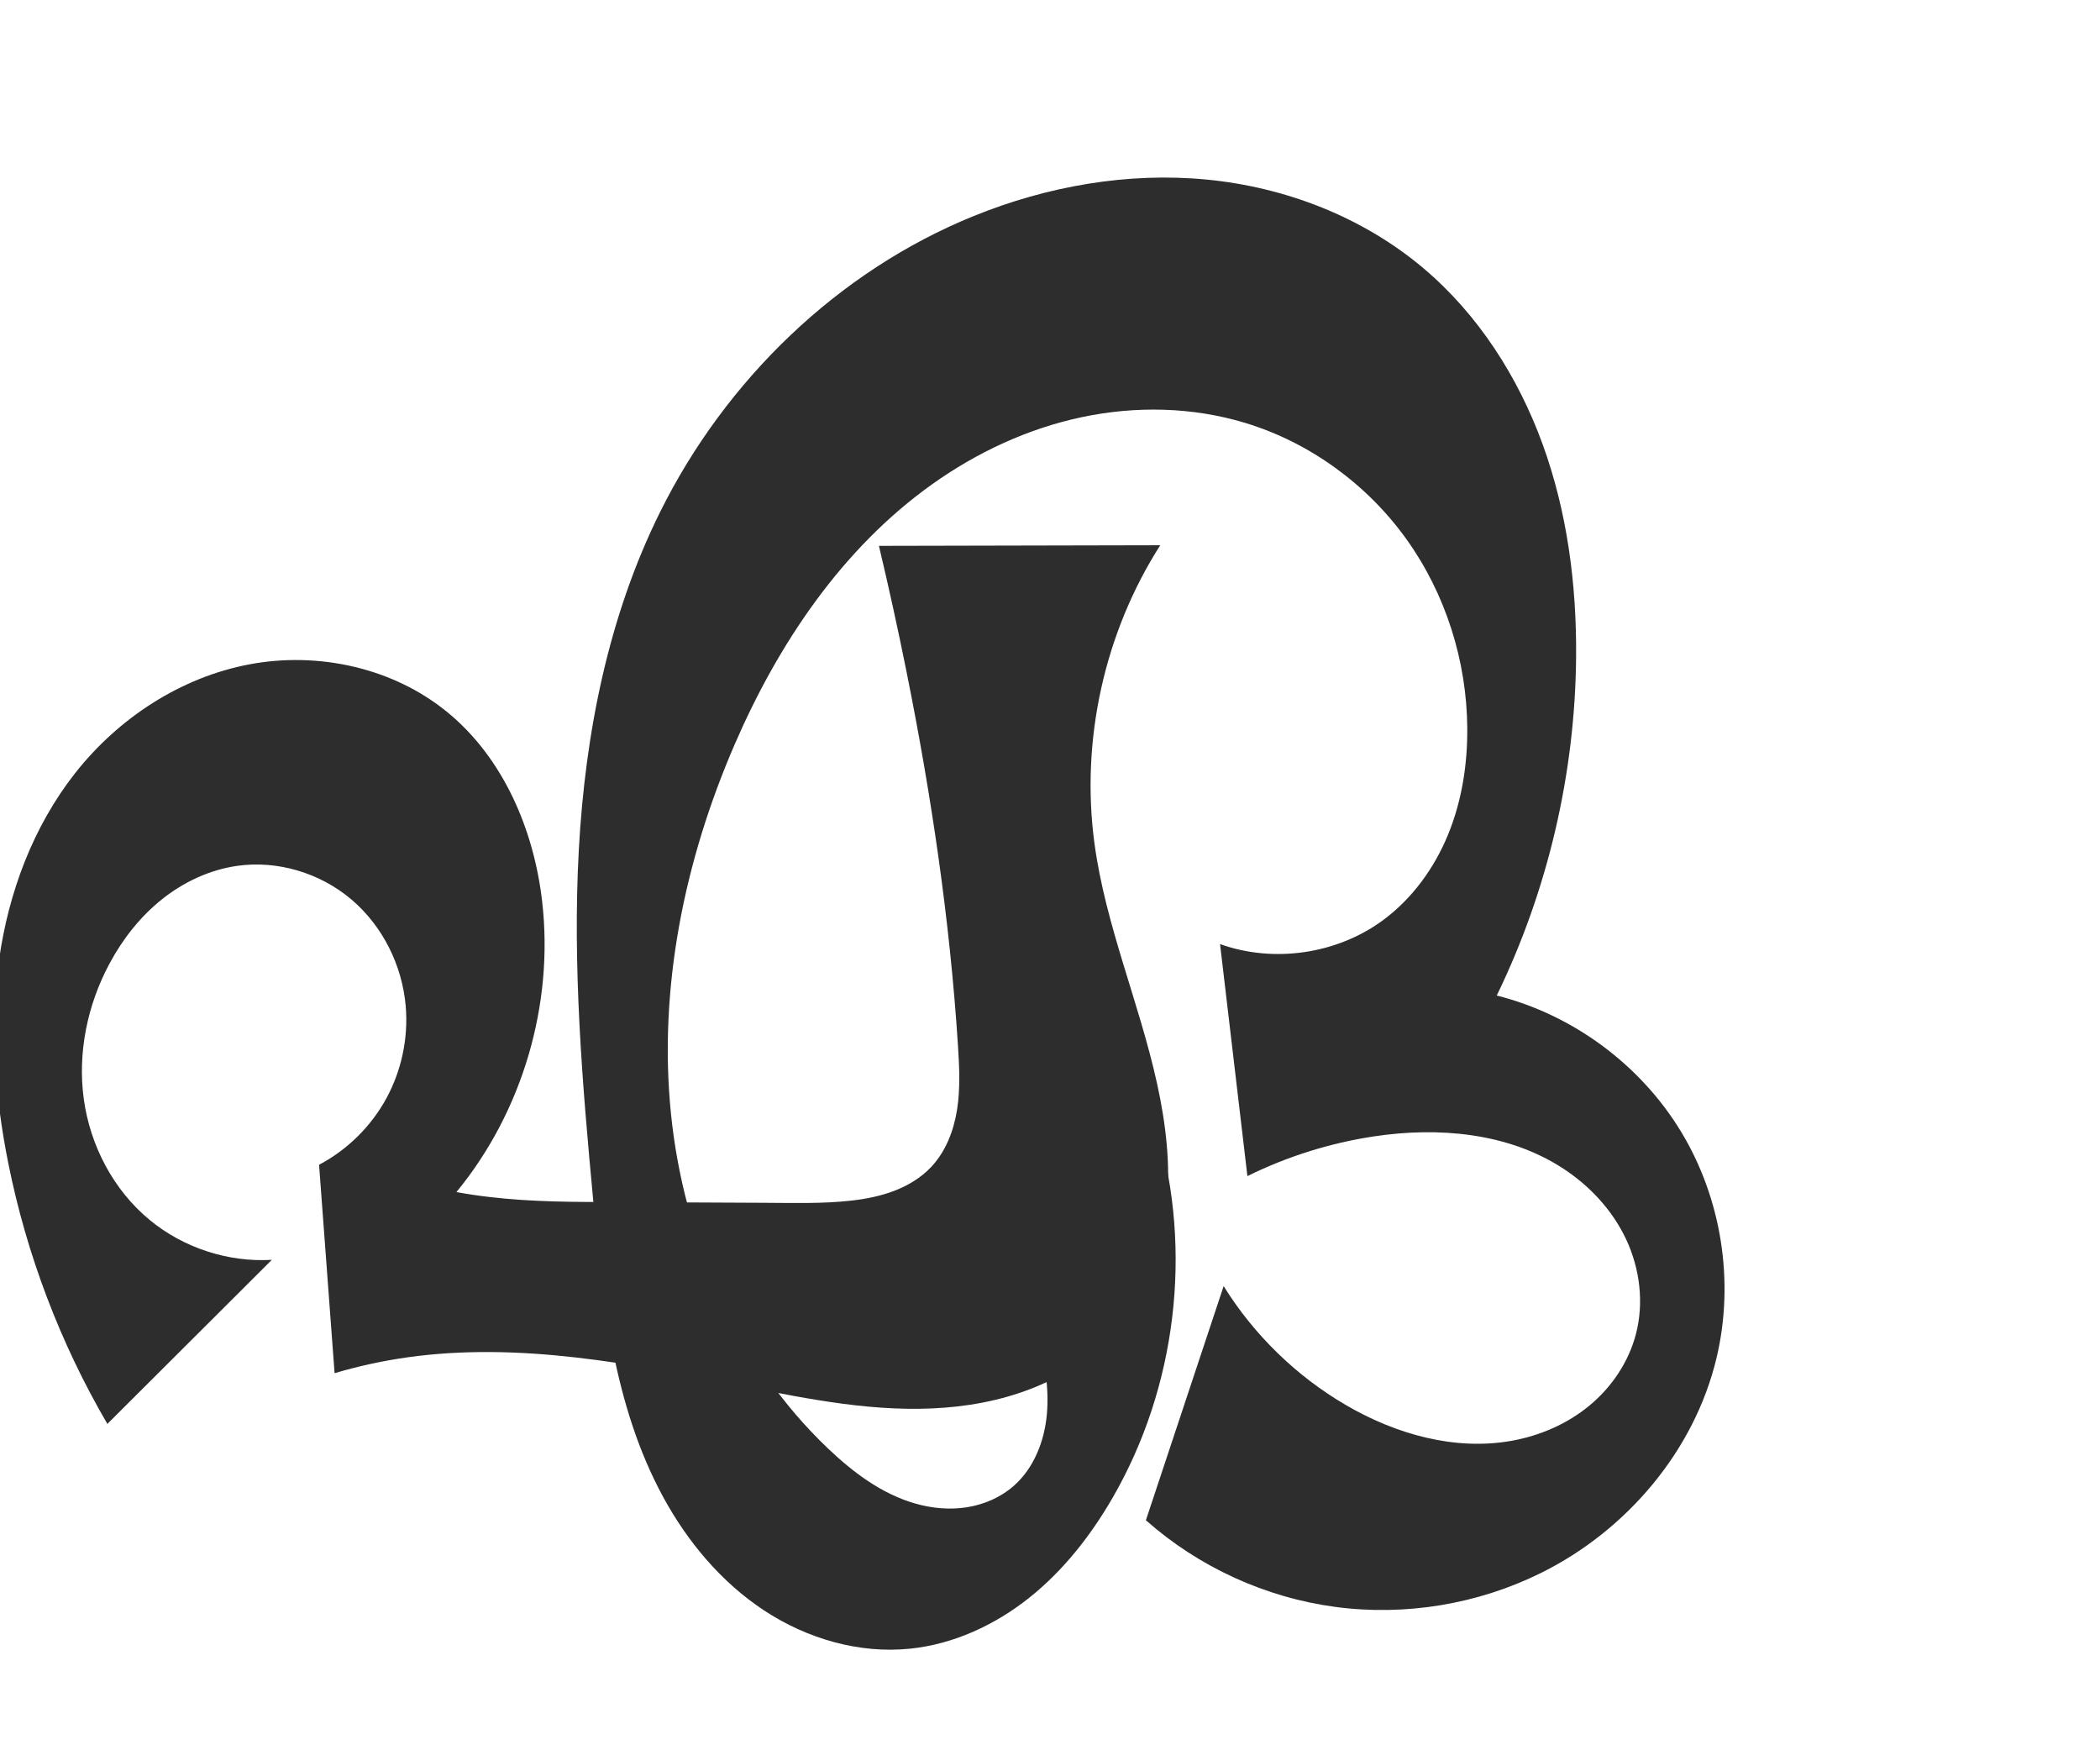 <?xml version="1.0" encoding="UTF-8" standalone="no"?>
<svg
   xmlns:dc="http://purl.org/dc/elements/1.1/"
   xmlns:cc="http://creativecommons.org/ns#"
   xmlns:rdf="http://www.w3.org/1999/02/22-rdf-syntax-ns#"
   xmlns:svg="http://www.w3.org/2000/svg"
   xmlns="http://www.w3.org/2000/svg"
   xmlns:sodipodi="http://sodipodi.sourceforge.net/DTD/sodipodi-0.dtd"
   xmlns:inkscape="http://www.inkscape.org/namespaces/inkscape"
   xml:space="preserve"
   width="1200"
   height="1000"
   version="1.1"
   style="clip-rule:evenodd;fill-rule:evenodd;image-rendering:optimizeQuality;shape-rendering:geometricPrecision;text-rendering:geometricPrecision"
   viewBox="0 0 1200 1000"
   id="svg10"
   sodipodi:docname="ഏ.svg"
   inkscape:version="1.0.1 (3bc2e813f5, 2020-09-07)"><sodipodi:namedview
   pagecolor="#ffffff"
   bordercolor="#666666"
   borderopacity="1"
   objecttolerance="10"
   gridtolerance="10"
   guidetolerance="10"
   inkscape:pageopacity="0"
   inkscape:pageshadow="2"
   inkscape:window-width="1920"
   inkscape:window-height="1015"
   id="namedview12"
   showgrid="false"
   inkscape:zoom="0.678"
   inkscape:cx="474.78408"
   inkscape:cy="552.71274"
   inkscape:window-x="1920"
   inkscape:window-y="0"
   inkscape:window-maximized="1"
   inkscape:current-layer="g863"
   showguides="true"
   inkscape:guide-bbox="true"
   inkscape:document-rotation="0"
   inkscape:snap-to-guides="true"><sodipodi:guide
     position="0,1000"
     orientation="0,1"
     id="guide16"
     inkscape:label=""
     inkscape:locked="true"
     inkscape:color="rgb(0,0,255)" /><sodipodi:guide
     position="1763.312,2036.169"
     orientation="1000,0"
     id="guide18" /><sodipodi:guide
     position="0,200"
     orientation="0,1"
     id="guide20"
     inkscape:label="base"
     inkscape:locked="true"
     inkscape:color="rgb(0,0,255)" /><inkscape:grid
     type="xygrid"
     id="grid24"
     originx="-473.376"
     originy="-489.692" /><sodipodi:guide
     position="0,0"
     orientation="0,1"
     id="guide34"
     inkscape:label="bottom"
     inkscape:locked="true"
     inkscape:color="rgb(0,0,255)" /><sodipodi:guide
     position="225.051,1693.319"
     orientation="0,1"
     id="guide44"
     inkscape:label=""
     inkscape:locked="false"
     inkscape:color="rgb(0,0,255)" /><sodipodi:guide
     position="0,900"
     orientation="0,1"
     id="guide46"
     inkscape:label=""
     inkscape:locked="true"
     inkscape:color="rgb(0,0,255)" /><sodipodi:guide
     position="0,1000"
     orientation="0,1000"
     id="guide860" /><sodipodi:guide
     position="929.947,805.329"
     orientation="1000,0"
     id="guide862" /><sodipodi:guide
     position="1000,0"
     orientation="0,-1000"
     id="guide864" /><sodipodi:guide
     position="0,0"
     orientation="-1000,0"
     id="guide866" /></sodipodi:namedview>
 <defs
   id="defs4"><inkscape:path-effect
   effect="spiro"
   id="path-effect859"
   is_visible="true"
   lpeversion="1" /><inkscape:path-effect
   effect="spiro"
   id="path-effect857"
   is_visible="true"
   lpeversion="1" /><inkscape:path-effect
   effect="spiro"
   id="path-effect856"
   is_visible="true"
   lpeversion="1" /><inkscape:path-effect
   effect="spiro"
   id="path-effect1521"
   is_visible="true"
   lpeversion="1" /><inkscape:path-effect
   effect="spiro"
   id="path-effect858"
   is_visible="true"
   lpeversion="1" /><inkscape:path-effect
   effect="spiro"
   id="path-effect854"
   is_visible="true"
   lpeversion="1" />
  <style
   type="text/css"
   id="style2">
   <![CDATA[
    .fil0 {fill:#EF7F1A;fill-rule:nonzero}
   ]]>
  </style>
 <inkscape:path-effect
   effect="spiro"
   id="path-effect1214"
   is_visible="true"
   lpeversion="1" /><inkscape:path-effect
   effect="spiro"
   id="path-effect1195"
   is_visible="true"
   lpeversion="1" /><inkscape:path-effect
   effect="spiro"
   id="path-effect992"
   is_visible="true"
   lpeversion="1" /><inkscape:path-effect
   effect="spiro"
   id="path-effect287"
   is_visible="true"
   lpeversion="1" /><inkscape:path-effect
   effect="spiro"
   id="path-effect1032"
   is_visible="true"
   lpeversion="1" /><inkscape:path-effect
   effect="spiro"
   id="path-effect1218"
   is_visible="true"
   lpeversion="1" /><inkscape:path-effect
   effect="spiro"
   id="path-effect309"
   is_visible="true"
   lpeversion="1" /><inkscape:path-effect
   effect="spiro"
   id="path-effect1176"
   is_visible="true"
   lpeversion="1" /><inkscape:path-effect
   effect="spiro"
   id="path-effect1112"
   is_visible="true"
   lpeversion="1" /></defs>
 
<g
   id="g863"
   transform="translate(223.714,20.073)"><g
     id="g861"><path
       style="fill:#2d2d2d;fill-rule:nonzero;stroke:none;stroke-width:1px;stroke-linecap:butt;stroke-linejoin:miter;stroke-opacity:1"
       d="m 437.527,624.777 c 20.344,69.768 10.975,147.682 -25.328,210.639 -12.501,21.679 -28.184,41.762 -47.76,57.353 -19.576,15.59 -43.209,26.544 -68.102,29.108 -29.152,3.003 -58.921,-5.716 -83.4,-21.83 -24.479,-16.115 -43.849,-39.29 -57.823,-65.051 -27.947,-51.522 -34.441,-111.596 -39.913,-169.954 -6.224,-66.362 -11.809,-133.046 -8.162,-199.599 3.648,-66.553 16.839,-133.362 46.478,-193.062 37.337,-75.205 101.451,-137.521 179.264,-169.063 42.004,-17.027 87.932,-25.132 133.047,-20.789 45.115,4.343 89.311,21.45 123.927,50.707 31.296,26.451 54.119,62.156 68.096,100.675 13.976,38.52 19.366,79.811 19.073,120.787 -0.478,66.963 -16.095,133.774 -45.349,194.011 43.379,10.915 82.048,39.457 105.26,77.695 23.212,38.237 30.69,85.714 20.356,129.235 -12.617,53.136 -51.334,98.668 -100.259,122.938 -36.096,17.906 -77.577,24.773 -117.518,19.454 -39.941,-5.319 -78.179,-22.802 -108.332,-49.53 l 44.428,-133.771 c 17.315,27.861 41.514,51.408 69.838,67.955 28.464,16.629 62.215,26.218 94.669,20.431 16.227,-2.893 31.858,-9.65 44.554,-20.162 12.696,-10.512 22.352,-24.84 26.521,-40.787 4.689,-17.937 2.275,-37.439 -5.613,-54.217 -7.888,-16.778 -21.052,-30.851 -36.658,-40.86 -31.213,-20.018 -70.684,-23.431 -107.352,-17.912 -25.104,3.778 -49.616,11.465 -72.382,22.698 L 473.456,519.317 c 30.679,10.989 66.668,5.752 92.943,-13.525 16.741,-12.282 29.401,-29.712 37.303,-48.913 7.902,-19.201 11.173,-40.127 11.027,-60.89 -0.269,-38.481 -12.415,-76.894 -34.869,-108.146 -22.454,-31.251 -55.189,-55.114 -92.012,-66.288 -30.144,-9.147 -62.634,-9.813 -93.451,-3.281 -30.817,6.532 -59.963,20.141 -85.61,38.433 -51.294,36.583 -87.766,90.933 -112.787,148.754 -28.587,66.063 -43.534,138.889 -36.331,210.511 7.203,71.622 37.576,141.828 89.701,191.471 14.402,13.716 30.837,26.066 49.961,31.527 9.562,2.731 19.701,3.664 29.522,2.104 9.821,-1.56 19.308,-5.674 26.766,-12.251 11.509,-10.15 17.476,-25.503 18.871,-40.784 1.394,-15.282 -1.371,-30.636 -4.961,-45.556 -8.366,-34.769 -21.299,-68.436 -38.362,-99.864 z"
       id="path855"
       inkscape:path-effect="#path-effect857"
       inkscape:original-d="m 437.52661,624.77693 c 0,0 10.09818,149.43345 -25.32797,210.63916 -24.13985,41.70639 -68.27146,94.02969 -115.86201,86.46036 C 192.87567,905.42086 141.97954,766.32226 115.20049,665.04127 81.584292,537.9015 95.608398,390.45277 153.51652,272.37983 c 36.1678,-73.74509 101.29973,-143.21736 179.26401,-169.06342 81.85599,-27.136222 188.62974,-22.672672 256.97455,29.91787 62.87359,48.38049 81.40809,142.3382 87.169,221.46199 4.82273,66.23819 -45.34901,194.01102 -45.34901,194.01102 0,0 131.20161,126.43228 125.61618,206.92974 -3.66027,52.7519 -51.09612,103.46446 -100.2587,122.93755 -70.61037,27.96847 -266.89281,-32.8257 -225.84948,-30.07562 l 44.42819,-133.77142 c 0,0 38.49935,59.41679 69.83829,67.95481 54.87462,14.9501 154.24809,15.18307 165.7434,-40.5178 12.63178,-61.20767 -88.04148,-102.32579 -149.6226,-112.98913 -24.91493,-4.31425 -72.38156,22.69815 -72.38156,22.69815 L 473.45551,519.31706 c 0,0 68.02613,5.4297 92.94306,-13.52542 31.8269,-24.21177 52.6056,-70.04245 48.33017,-109.80276 C 607.04169,324.50152 558.45565,235.12154 487.84759,221.5556 374.92688,199.8601 244.7958,301.34184 196.00024,405.46088 c -57.36069,122.39515 -38.97487,303.27373 53.37029,401.98135 24.68067,26.38114 76.56043,41.96431 106.2487,21.38018 23.95627,-16.6099 13.20876,-51.1612 13.90989,-86.34025 0.94516,-47.42329 -38.36248,-99.86406 -38.36248,-99.86406 z"
       sodipodi:nodetypes="caaaaaaacaaccaaaccaaaaaascc" /><path
       style="fill:#2d2d2d;stroke:none;stroke-width:1px;stroke-linecap:butt;stroke-linejoin:miter;stroke-opacity:1"
       d="M -68.38,699.722 -162.364,793.46 c -26.914,-46.092 -46.134,-96.665 -56.625,-148.998 -7.648,-38.151 -10.666,-77.522 -5.275,-116.057 5.39,-38.535 19.475,-76.274 43.557,-106.837 24.746,-31.406 60.326,-54.719 99.623,-62.094 39.298,-7.376 81.993,1.977 112.942,27.292 32.036,26.204 49.517,67.155 54.239,108.272 6.761,58.874 -11.347,120.204 -49.003,165.963 24.488,4.513 49.474,5.526 74.375,5.644 l 101.617,0.483 c 16.663,0.079 33.389,0.609 49.945,-1.278 8.278,-0.944 16.519,-2.588 24.297,-5.574 7.778,-2.987 15.107,-7.37 20.86,-13.397 8.459,-8.86 13.08,-20.836 14.99,-32.935 1.91,-12.1 1.302,-24.443 0.516,-36.667 -4.618,-71.788 -15.218,-143.109 -29.404,-213.632 -4.835,-24.037 -10.088,-47.989 -15.754,-71.844 l 160.742,-0.348 c -31.972,50.045 -45.537,111.57 -37.575,170.42 6.347,46.913 25.653,91.06 35.802,137.299 5.074,23.12 7.846,46.953 5.429,70.499 -2.417,23.546 -10.25,46.871 -24.763,65.57 -11.902,15.334 -28.002,27.177 -45.688,35.177 -17.686,8 -36.932,12.247 -56.284,13.757 -38.704,3.022 -77.351,-4.708 -115.41,-12.363 C 137.646,759.113 73.03,746.457 9.25,755.407 c -14.123,1.982 -28.098,5.018 -41.771,9.073 L -41.39,645.402 c 16.135,-8.514 29.678,-21.865 38.42,-37.877 8.743,-16.012 12.652,-34.623 11.09,-52.8 -2.002,-23.303 -13.22,-45.812 -31.068,-60.928 -17.848,-15.117 -42.194,-22.493 -65.344,-19.159 -15.674,2.257 -30.514,9.221 -42.892,19.098 -12.378,9.877 -22.346,22.597 -29.856,36.539 -12.725,23.621 -18.454,51.192 -14.77,77.769 3.683,26.577 17.025,51.95 37.749,68.992 19.313,15.881 44.719,24.153 69.68,22.687 z"
       id="path856"
       inkscape:path-effect="#path-effect859"
       inkscape:original-d="M -68.38046,699.72215 -162.36379,793.46 c 0,0 -51.50337,-96.1136 -56.6251,-148.99782 -7.26695,-75.03461 -15.2319,-169.79625 38.28142,-222.89357 50.96703,-50.57082 148.619323,-67.45009 212.565823,-34.8021 35.951469,18.35508 50.665138,68.06482 54.23883,108.27236 5.106724,57.45565 -49.003491,165.96305 -49.003491,165.96305 0,0 49.512007,5.52573 74.374508,5.64395 l 101.61736,0.48319 c 40.56038,0.19286 73.63535,1.59532 95.10129,-20.24903 22.84669,-23.24945 12.58259,-36.9952 15.50622,-69.60252 5.81705,-64.87762 -23.94717,-149.00679 -29.40423,-213.63217 -2.06291,-24.43002 -15.75391,-71.84391 -15.75391,-71.84391 l 160.7421,-0.3483 c 0,0 -33.01801,112.4275 -37.57533,170.4197 -7.15183,91.00745 73.29763,201.92727 16.46762,273.36854 C 372.4261,792.74539 274.09827,766.84694 200.7873,771.81247 149.01408,775.3192 61.120231,758.74852 9.2495155,755.40721 -16.656011,753.73848 -32.521311,764.48064 -32.521311,764.48064 L -41.3896,645.40194 c 0,0 55.978082,-56.85192 49.510499,-90.67681 -7.84631075,-41.03551 -54.641921,-79.24609 -96.412369,-80.08717 -30.52185,-0.61458 -61.38744,27.30105 -72.74756,55.63669 -18.42602,45.96015 -9.13512,109.07008 22.97839,146.76061 15.8419,18.5931 69.68018,22.68689 69.68018,22.68689 z"
       sodipodi:nodetypes="ccaaaacsssssccaassccaaaac" /></g></g></svg>
